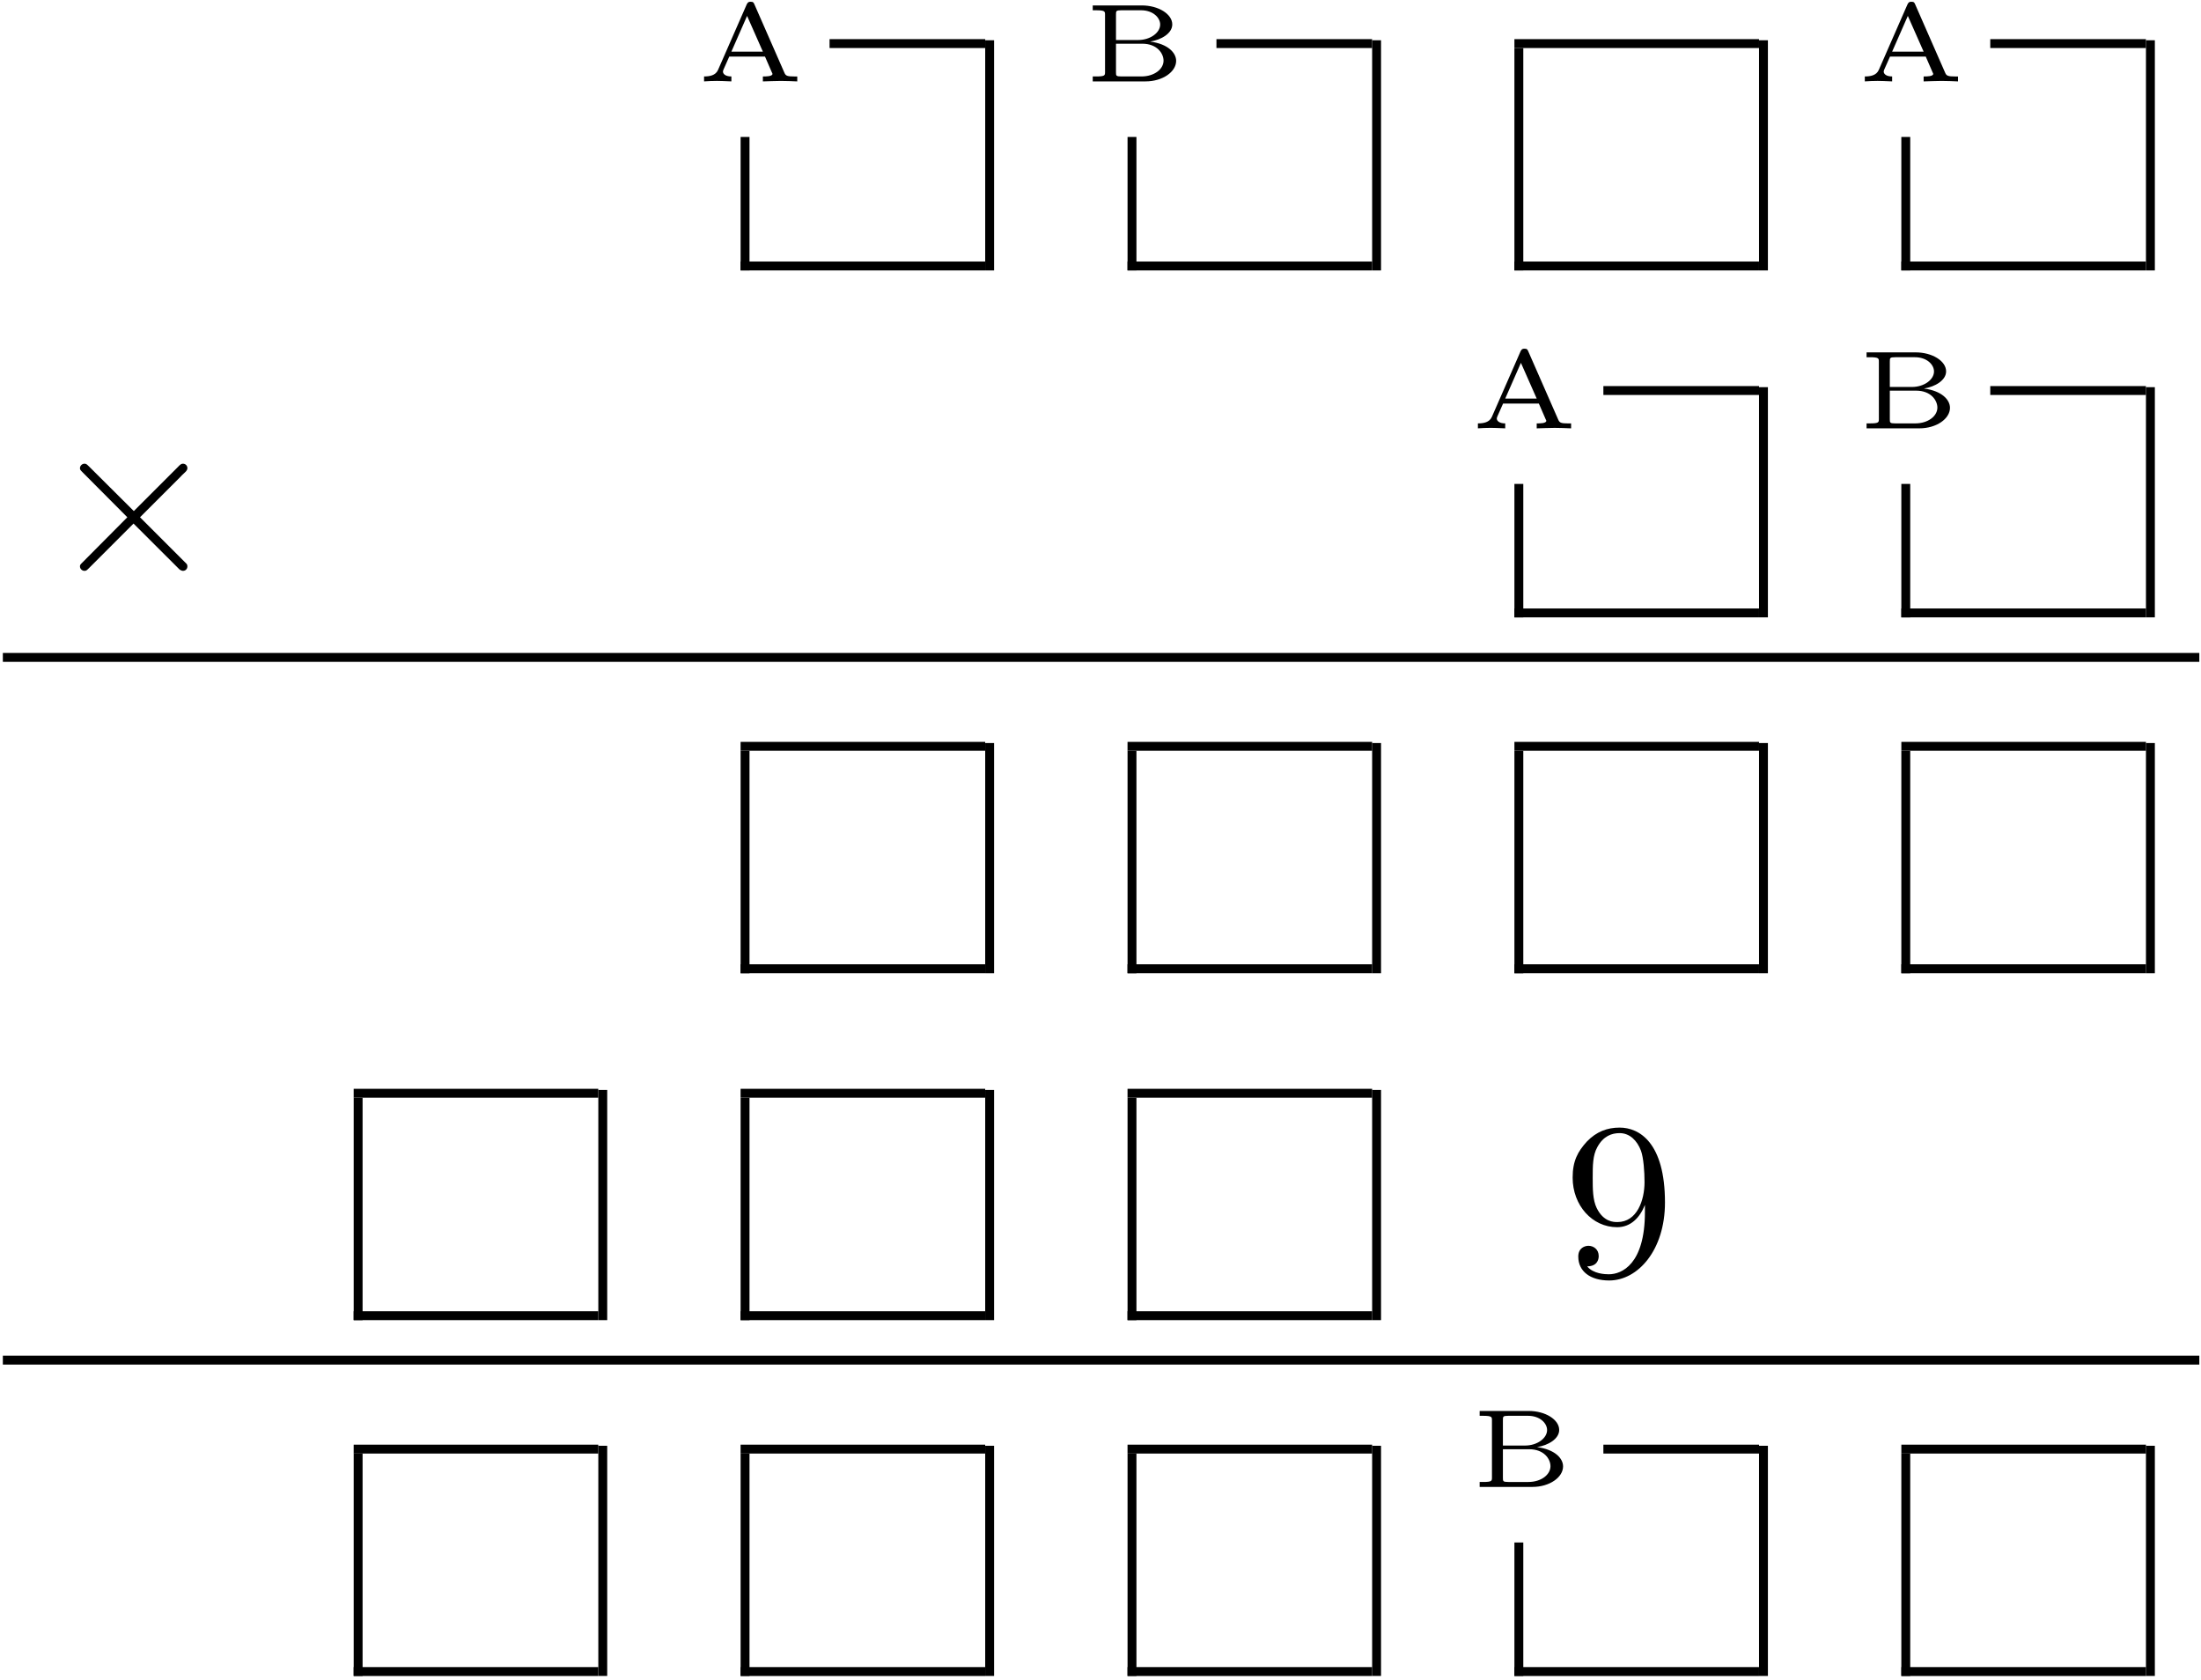 <?xml version="1.0" encoding="UTF-8" standalone="no"?>
<svg xmlns="http://www.w3.org/2000/svg" height="271pt" width="355pt" version="1.1" xmlns:xlink="http://www.w3.org/1999/xlink" viewBox="0 0 355 271"><!--latexit:AAAMR3javVZrbBRVFD4zt7xmF7p9UN6wugsWlDJbKC0IyhYsVGCBbh9Lu1BnZ2+3
Q2dn1p3ZStmsub8IMSYaY9QoMbCikZAoUSNEjRofwC8CFIz+MPzwD0aNRozEhETP
zG7LtiylgnJvZubcM+d895xzv5l7IwlVMUxRvMjxpGTC5CeTrV5TT4S8emQPlU0j
5O2nSUPRtZ1eKSn3Kjg6P3FSa1LXTca963JPETzehYseqF685MGHli5fsfrh9Rse
37qjo3N3d7S3T41rbV4tpaqDDufUaTNndQaCNXncdq+sSobRgZo+OmAcLXWVlVdU
Tq+awRzMyaazGWwWm83msnlsPltwdPacufPmL3Dfdz/jGWElbAKbyCaxyWwKE9pM
xVRpp6GnkjJtpXvNbldpRJL7Ykk9pUXX66qeDCWSVIpHVNomW8PWqGTS1rgepaGI
ZFBV0eiuuBTTlB5FlkxMdftgzTKn6KsNB4J+00wqkZRJjVAgGERZi7FpbCqr7C7j
ng1HaEzR0qYUSalSMpOW7ZYR3ENtUYEUliQp7c+kM0NyY16Ox+Npd2aUTTgseMOm
EqeGdwSK+xZycfRw2B3utfK7RUiFU99WxpCK+I7hqWlaelXGPbIVDWkcYDdXTAhT
LTpcfIthdfUNh1cyF6s4vIqVtgeCTbpmXlzjXPvIo+v8jTgOSHGKj6Cyj+Jq9jSp
UsxgZazcs64a7OZytW/VNUnWLzzWtHFTKEdRanTmBA3ds5ua88CIsM2mMtpu3pLd
0oxs2aDIFn+k5AAqA9uz25q7XeUFJIrmGFRUOdjiDLa2tSOKzdlgQpIpfh0dvYpJ
XYRVNfoAQUM7szubO/I2Nk3DtUjImaxSLyP9EIYo6CBDCuJAQQMTZRUkMLB3gQ9E
SKBuF6RRl0RJsd9TyICAvim0omghobYP7zEcdeW1Go4tTMP2lnEWFa8kerphoXhJ
PCpeFc+Ix8Qfxeu3xErbGFYsA/iM5Hxporv0mZnBa7f1iuPThN4bXmPGbEIPNNix
Khh7wtZYWcg5//59L18Nrm5ZmF4kZsWfMP7D4nfil5iB1v+H/OYO2vIaolv4Gno9
ZecbtyPQsMJp1MftnrGrusvWJHEO1Y43V+UMSj6ozcth27sP30cQay/61ebXogu9
LIRiNuIom5stfNiHbGTbxoOazDjRhmLugqXD8Vjx18CKghyG8rkbzKE4M6Pw/y1m
wx0hFlbpRrXHm30NLIe6YfSxeSHZPWOv753xolj2ErLYGLZJw0qMqW4YLWx/yRp+
Ve4xVv//41vtf8q3lfeYbSvuqC7FGFk/7jnr7xEbNbvfzV/KV5D7yP/LWPNG7f1F
zrPzZv7WjuJvBN/HYHFBRib6RPL7TO4P74a1eFn51+I4PtjyhFOKtLUFgi0bG11c
k+jGDqzqgpP2xKxjpXV6YnM8/hMnjEB5Zwlunsqe7B5r+96A5z9XiQfyzbOuMSeg
iZ54I7EFd+2KQHBrCs8WKr2xp5cDt/8Qni4Dwc10gEb9+eMwTIYyqIIFUI2B1cFq
WAPdGKCKhXka9sPz8AK8CC/BK/AqHITX4RBk4Qi8A8fhPfgAPoST8BF8Ap/C53AK
zsMP8DP8DtfgOjeBq+AquTlcNefjlnN1XD1/mj/Ln+Mv8Bf5b/hv+cv8Ff5X/k/+
b8IRQpxkGplOZhMPqSE+0kD8pIk0k3bSRXYTgxwgz5GD5Ah5i7xNjpHj5H3yMfmC
fEVOkTPCSeEz4WvhtHBWOCdcEr4XLgtXhF+E34Rrwl8O3uFwuByVjiWOZbkK8Vy+
ZgaMaA7/P/z88uU=
-->
 <defs>
  <symbol id="glyph0-1" overflow="visible">
   <path d="m9.422-12.375c-0.141-0.328-0.203-0.469-0.625-0.469-0.328 0-0.469 0.078-0.641 0.438l-4.625 10.562c-0.391 0.891-1.359 1.047-2.25 1.047v0.797c0.656-0.047 1.406-0.078 2.078-0.078 0.234 0 1.5 0.031 2.328 0.078v-0.797c-1 0-1.359-0.438-1.359-0.781 0-0.109 0.031-0.156 0.078-0.312l0.938-2.109h5.765l1.094 2.516c0.109 0.203 0.109 0.25 0.109 0.266 0 0.422-1.031 0.422-1.546 0.422v0.797c0.703-0.016 2.046-0.078 2.906-0.078 0.906 0 1.875 0.047 2.64 0.078v-0.797h-0.468c-1.11 0-1.391-0.094-1.594-0.578zm-1.203 1.813l2.547 5.765h-5.079z"/>
  </symbol>
  <symbol id="glyph0-2" overflow="visible">
   <path d="m3.547-1.531c0 0.562 0 0.734-1.453 0.734h-0.531v0.797h8.515c2.766 0 4.938-1.547 4.938-3.312 0-1.281-1.297-2.734-4.204-3.109 1.813-0.281 3.579-1.328 3.579-2.766 0-1.671-2.235-3.062-4.907-3.062h-7.922v0.781h0.531c1.453 0 1.453 0.188 1.453 0.735zm1.766-5.141v-4.109c0-0.563 0-0.688 0.875-0.688h3.172c1.922 0 3.079 1.188 3.079 2.297 0 1.312-1.579 2.5-3.563 2.5zm0.875 5.875c-0.875 0-0.875-0.125-0.875-0.672v-4.609h4.234c2.406 0 3.437 1.578 3.437 2.734 0 1.359-1.484 2.547-3.578 2.547z"/>
  </symbol>
  <symbol id="glyph1-1" overflow="visible">
   <path d="m13.953-9.969l-7.172-7.14c-0.437-0.422-0.5-0.5-0.797-0.5-0.359 0-0.719 0.328-0.719 0.718 0 0.25 0.078 0.329 0.469 0.719l7.172 7.203-7.172 7.219c-0.391 0.391-0.469 0.453-0.469 0.703 0 0.406 0.359 0.719 0.719 0.719 0.297 0 0.359-0.062 0.797-0.5l7.125-7.125 7.438 7.422c0.062 0.031 0.312 0.203 0.531 0.203 0.422 0 0.719-0.312 0.719-0.719 0-0.062 0-0.203-0.11-0.391-0.031-0.062-5.734-5.703-7.531-7.531l6.563-6.562c0.172-0.219 0.718-0.672 0.89-0.891 0.047-0.078 0.188-0.219 0.188-0.469 0-0.39-0.297-0.718-0.719-0.718-0.281 0-0.437 0.14-0.828 0.547z"/>
  </symbol>
  <symbol id="glyph2-1" overflow="visible">
   <path d="m13.156-11.406v1.156c0 8.391-3.719 10.031-5.812 10.031-0.609 0-2.531-0.062-3.5-1.281 1.578 0 1.859-1.047 1.859-1.656 0-1.109-0.859-1.656-1.656-1.656-0.562 0-1.641 0.328-1.641 1.734 0 2.391 1.938 3.859 4.984 3.859 4.625-0 9-4.875 9-12.578 0-9.641-4.125-12.078-7.313-12.078-1.984 0-3.734 0.641-5.281 2.25-1.469 1.609-2.297 3.125-2.297 5.813 0 4.484 3.156 8 7.172 8 2.187 0 3.656-1.516 4.484-3.594zm-4.437 2.765c-0.578 0-2.234 0-3.344-2.265-0.641-1.328-0.641-3.11-0.641-4.875 0-1.938 0-3.625 0.75-4.953 0.969-1.782 2.328-2.25 3.594-2.25 1.641 0 2.828 1.218 3.438 2.828 0.422 1.156 0.578 3.406 0.578 5.062 0 2.969-1.219 6.453-4.375 6.453z"/>
  </symbol>
 </defs>
 <g id="surface1">
  <g>
   <use y="13.126" x="112.279" xlink:href="#glyph0-1"/>
  </g>
  <path d="m0-0v5.979" transform="matrix(3.6 0 0 -3.6 120.17 43.612)" stroke="#000" stroke-miterlimit="10" stroke-width=".398" fill="none"/>
  <path d="m-0 0h10.959" transform="matrix(3.6 0 0 -3.6 119.45 42.895)" stroke="#000" stroke-miterlimit="10" stroke-width=".398" fill="none"/>
  <path d="m0 0h6.974" transform="matrix(3.6 0 0 -3.6 133.8 7.029)" stroke="#000" stroke-miterlimit="10" stroke-width=".398" fill="none"/>
  <path d="m-0-0v10.311" transform="matrix(3.6 0 0 -3.6 159.62 43.612)" stroke="#000" stroke-miterlimit="10" stroke-width=".398" fill="none"/>
  <g>
   <use y="13.126" x="174.685" xlink:href="#glyph0-2"/>
  </g>
  <path d="m0-0v5.979" transform="matrix(3.6 0 0 -3.6 182.58 43.612)" stroke="#000" stroke-miterlimit="10" stroke-width=".398" fill="none"/>
  <path d="m-0 0h10.959" transform="matrix(3.6 0 0 -3.6 181.86 42.895)" stroke="#000" stroke-miterlimit="10" stroke-width=".398" fill="none"/>
  <path d="m0 0h6.974" transform="matrix(3.6 0 0 -3.6 196.2 7.029)" stroke="#000" stroke-miterlimit="10" stroke-width=".398" fill="none"/>
  <path d="m-0-0v10.311" transform="matrix(3.6 0 0 -3.6 222.03 43.612)" stroke="#000" stroke-miterlimit="10" stroke-width=".398" fill="none"/>
  <path d="m-0.001-0v9.963" transform="matrix(3.6 0 0 -3.6 244.98 43.612)" stroke="#000" stroke-miterlimit="10" stroke-width=".398" fill="none"/>
  <path d="m-0 0h10.959" transform="matrix(3.6 0 0 -3.6 244.26 42.895)" stroke="#000" stroke-miterlimit="10" stroke-width=".398" fill="none"/>
  <path d="m-0 0h10.959" transform="matrix(3.6 0 0 -3.6 244.26 7.029)" stroke="#000" stroke-miterlimit="10" stroke-width=".398" fill="none"/>
  <path d="m-0-0v10.311" transform="matrix(3.6 0 0 -3.6 284.43 43.612)" stroke="#000" stroke-miterlimit="10" stroke-width=".398" fill="none"/>
  <g>
   <use y="13.126" x="299.497" xlink:href="#glyph0-1"/>
  </g>
  <path d="m0.001-0v5.979" transform="matrix(3.6 0 0 -3.6 307.38 43.612)" stroke="#000" stroke-miterlimit="10" stroke-width=".398" fill="none"/>
  <path d="m-0 0h10.959" transform="matrix(3.6 0 0 -3.6 306.67 42.895)" stroke="#000" stroke-miterlimit="10" stroke-width=".398" fill="none"/>
  <path d="m0 0h6.974" transform="matrix(3.6 0 0 -3.6 321.01 7.029)" stroke="#000" stroke-miterlimit="10" stroke-width=".398" fill="none"/>
  <path d="m-0-0v10.311" transform="matrix(3.6 0 0 -3.6 346.84 43.612)" stroke="#000" stroke-miterlimit="10" stroke-width=".398" fill="none"/>
  <g>
   <use y="92.388" x="7.631" xlink:href="#glyph1-1"/>
  </g>
  <g>
   <use y="69.078" x="237.091" xlink:href="#glyph0-1"/>
  </g>
  <path d="m-0.001 0v5.978" transform="matrix(3.6 0 0 -3.6 244.98 99.563)" stroke="#000" stroke-miterlimit="10" stroke-width=".398" fill="none"/>
  <path d="m-0-0h10.959" transform="matrix(3.6 0 0 -3.6 244.26 98.847)" stroke="#000" stroke-miterlimit="10" stroke-width=".398" fill="none"/>
  <path d="m0-0h6.974" transform="matrix(3.6 0 0 -3.6 258.61 62.98)" stroke="#000" stroke-miterlimit="10" stroke-width=".398" fill="none"/>
  <path d="m-0 0v10.312" transform="matrix(3.6 0 0 -3.6 284.43 99.563)" stroke="#000" stroke-miterlimit="10" stroke-width=".398" fill="none"/>
  <g>
   <use y="69.078" x="299.497" xlink:href="#glyph0-2"/>
  </g>
  <path d="m0.001 0v5.978" transform="matrix(3.6 0 0 -3.6 307.38 99.563)" stroke="#000" stroke-miterlimit="10" stroke-width=".398" fill="none"/>
  <path d="m-0-0h10.959" transform="matrix(3.6 0 0 -3.6 306.67 98.847)" stroke="#000" stroke-miterlimit="10" stroke-width=".398" fill="none"/>
  <path d="m0-0h6.974" transform="matrix(3.6 0 0 -3.6 321.01 62.98)" stroke="#000" stroke-miterlimit="10" stroke-width=".398" fill="none"/>
  <path d="m-0 0v10.312" transform="matrix(3.6 0 0 -3.6 346.84 99.563)" stroke="#000" stroke-miterlimit="10" stroke-width=".398" fill="none"/>
  <path d="m0-0h98.408" transform="matrix(3.6 0 0 -3.6 .46 106.02)" stroke="#000" stroke-miterlimit="10" stroke-width=".398" fill="none"/>
  <path d="m0 0v9.962" transform="matrix(3.6 0 0 -3.6 120.17 156.95)" stroke="#000" stroke-miterlimit="10" stroke-width=".398" fill="none"/>
  <path d="m-0 0h10.959" transform="matrix(3.6 0 0 -3.6 119.45 156.23)" stroke="#000" stroke-miterlimit="10" stroke-width=".398" fill="none"/>
  <path d="m-0 0h10.959" transform="matrix(3.6 0 0 -3.6 119.45 120.36)" stroke="#000" stroke-miterlimit="10" stroke-width=".398" fill="none"/>
  <path d="m-0 0v10.311" transform="matrix(3.6 0 0 -3.6 159.62 156.95)" stroke="#000" stroke-miterlimit="10" stroke-width=".398" fill="none"/>
  <path d="m0 0v9.962" transform="matrix(3.6 0 0 -3.6 182.58 156.95)" stroke="#000" stroke-miterlimit="10" stroke-width=".398" fill="none"/>
  <path d="m-0 0h10.959" transform="matrix(3.6 0 0 -3.6 181.86 156.23)" stroke="#000" stroke-miterlimit="10" stroke-width=".398" fill="none"/>
  <path d="m-0 0h10.959" transform="matrix(3.6 0 0 -3.6 181.86 120.36)" stroke="#000" stroke-miterlimit="10" stroke-width=".398" fill="none"/>
  <path d="m-0 0v10.311" transform="matrix(3.6 0 0 -3.6 222.03 156.95)" stroke="#000" stroke-miterlimit="10" stroke-width=".398" fill="none"/>
  <path d="m-0.001 0v9.962" transform="matrix(3.6 0 0 -3.6 244.98 156.95)" stroke="#000" stroke-miterlimit="10" stroke-width=".398" fill="none"/>
  <path d="m-0 0h10.959" transform="matrix(3.6 0 0 -3.6 244.26 156.23)" stroke="#000" stroke-miterlimit="10" stroke-width=".398" fill="none"/>
  <path d="m-0 0h10.959" transform="matrix(3.6 0 0 -3.6 244.26 120.36)" stroke="#000" stroke-miterlimit="10" stroke-width=".398" fill="none"/>
  <path d="m-0 0v10.311" transform="matrix(3.6 0 0 -3.6 284.43 156.95)" stroke="#000" stroke-miterlimit="10" stroke-width=".398" fill="none"/>
  <path d="m0.001 0v9.962" transform="matrix(3.6 0 0 -3.6 307.38 156.95)" stroke="#000" stroke-miterlimit="10" stroke-width=".398" fill="none"/>
  <path d="m-0 0h10.959" transform="matrix(3.6 0 0 -3.6 306.67 156.23)" stroke="#000" stroke-miterlimit="10" stroke-width=".398" fill="none"/>
  <path d="m-0 0h10.959" transform="matrix(3.6 0 0 -3.6 306.67 120.36)" stroke="#000" stroke-miterlimit="10" stroke-width=".398" fill="none"/>
  <path d="m-0 0v10.311" transform="matrix(3.6 0 0 -3.6 346.84 156.95)" stroke="#000" stroke-miterlimit="10" stroke-width=".398" fill="none"/>
  <path d="m0-0v9.963" transform="matrix(3.6 0 0 -3.6 57.764 212.9)" stroke="#000" stroke-miterlimit="10" stroke-width=".398" fill="none"/>
  <path d="m-0-0.001h10.959" transform="matrix(3.6 0 0 -3.6 57.044 212.18)" stroke="#000" stroke-miterlimit="10" stroke-width=".398" fill="none"/>
  <path d="m-0-0h10.959" transform="matrix(3.6 0 0 -3.6 57.044 176.31)" stroke="#000" stroke-miterlimit="10" stroke-width=".398" fill="none"/>
  <path d="m0.001-0v10.311" transform="matrix(3.6 0 0 -3.6 97.217 212.9)" stroke="#000" stroke-miterlimit="10" stroke-width=".398" fill="none"/>
  <path d="m0-0v9.963" transform="matrix(3.6 0 0 -3.6 120.17 212.9)" stroke="#000" stroke-miterlimit="10" stroke-width=".398" fill="none"/>
  <path d="m-0-0.001h10.959" transform="matrix(3.6 0 0 -3.6 119.45 212.18)" stroke="#000" stroke-miterlimit="10" stroke-width=".398" fill="none"/>
  <path d="m-0-0h10.959" transform="matrix(3.6 0 0 -3.6 119.45 176.31)" stroke="#000" stroke-miterlimit="10" stroke-width=".398" fill="none"/>
  <path d="m-0-0v10.311" transform="matrix(3.6 0 0 -3.6 159.62 212.9)" stroke="#000" stroke-miterlimit="10" stroke-width=".398" fill="none"/>
  <path d="m0-0v9.963" transform="matrix(3.6 0 0 -3.6 182.58 212.9)" stroke="#000" stroke-miterlimit="10" stroke-width=".398" fill="none"/>
  <path d="m-0-0.001h10.959" transform="matrix(3.6 0 0 -3.6 181.86 212.18)" stroke="#000" stroke-miterlimit="10" stroke-width=".398" fill="none"/>
  <path d="m-0-0h10.959" transform="matrix(3.6 0 0 -3.6 181.86 176.31)" stroke="#000" stroke-miterlimit="10" stroke-width=".398" fill="none"/>
  <path d="m-0-0v10.311" transform="matrix(3.6 0 0 -3.6 222.03 212.9)" stroke="#000" stroke-miterlimit="10" stroke-width=".398" fill="none"/>
  <g>
   <use y="205.723" x="252.154" xlink:href="#glyph2-1"/>
  </g>
  <path d="m0 0h98.408" transform="matrix(3.6 0 0 -3.6 .46 219.35)" stroke="#000" stroke-miterlimit="10" stroke-width=".398" fill="none"/>
  <path d="m0 0v9.963" transform="matrix(3.6 0 0 -3.6 57.764 270.28)" stroke="#000" stroke-miterlimit="10" stroke-width=".398" fill="none"/>
  <path d="m-0-0h10.959" transform="matrix(3.6 0 0 -3.6 57.044 269.57)" stroke="#000" stroke-miterlimit="10" stroke-width=".398" fill="none"/>
  <path d="m-0-0h10.959" transform="matrix(3.6 0 0 -3.6 57.044 233.7)" stroke="#000" stroke-miterlimit="10" stroke-width=".398" fill="none"/>
  <path d="m0.001 0v10.311" transform="matrix(3.6 0 0 -3.6 97.217 270.28)" stroke="#000" stroke-miterlimit="10" stroke-width=".398" fill="none"/>
  <path d="m0 0v9.963" transform="matrix(3.6 0 0 -3.6 120.17 270.28)" stroke="#000" stroke-miterlimit="10" stroke-width=".398" fill="none"/>
  <path d="m-0-0h10.959" transform="matrix(3.6 0 0 -3.6 119.45 269.57)" stroke="#000" stroke-miterlimit="10" stroke-width=".398" fill="none"/>
  <path d="m-0-0h10.959" transform="matrix(3.6 0 0 -3.6 119.45 233.7)" stroke="#000" stroke-miterlimit="10" stroke-width=".398" fill="none"/>
  <path d="m-0 0v10.311" transform="matrix(3.6 0 0 -3.6 159.62 270.28)" stroke="#000" stroke-miterlimit="10" stroke-width=".398" fill="none"/>
  <path d="m0 0v9.963" transform="matrix(3.6 0 0 -3.6 182.58 270.28)" stroke="#000" stroke-miterlimit="10" stroke-width=".398" fill="none"/>
  <path d="m-0-0h10.959" transform="matrix(3.6 0 0 -3.6 181.86 269.57)" stroke="#000" stroke-miterlimit="10" stroke-width=".398" fill="none"/>
  <path d="m-0-0h10.959" transform="matrix(3.6 0 0 -3.6 181.86 233.7)" stroke="#000" stroke-miterlimit="10" stroke-width=".398" fill="none"/>
  <path d="m-0 0v10.311" transform="matrix(3.6 0 0 -3.6 222.03 270.28)" stroke="#000" stroke-miterlimit="10" stroke-width=".398" fill="none"/>
  <g>
   <use y="239.797" x="237.091" xlink:href="#glyph0-2"/>
  </g>
  <path d="m-0.001 0v5.978" transform="matrix(3.6 0 0 -3.6 244.98 270.28)" stroke="#000" stroke-miterlimit="10" stroke-width=".398" fill="none"/>
  <path d="m-0-0h10.959" transform="matrix(3.6 0 0 -3.6 244.26 269.57)" stroke="#000" stroke-miterlimit="10" stroke-width=".398" fill="none"/>
  <path d="m0-0h6.974" transform="matrix(3.6 0 0 -3.6 258.61 233.7)" stroke="#000" stroke-miterlimit="10" stroke-width=".398" fill="none"/>
  <path d="m-0 0v10.311" transform="matrix(3.6 0 0 -3.6 284.43 270.28)" stroke="#000" stroke-miterlimit="10" stroke-width=".398" fill="none"/>
  <path d="m0.001 0v9.963" transform="matrix(3.6 0 0 -3.6 307.38 270.28)" stroke="#000" stroke-miterlimit="10" stroke-width=".398" fill="none"/>
  <path d="m-0-0h10.959" transform="matrix(3.6 0 0 -3.6 306.67 269.57)" stroke="#000" stroke-miterlimit="10" stroke-width=".398" fill="none"/>
  <path d="m-0-0h10.959" transform="matrix(3.6 0 0 -3.6 306.67 233.7)" stroke="#000" stroke-miterlimit="10" stroke-width=".398" fill="none"/>
  <path d="m-0 0v10.311" transform="matrix(3.6 0 0 -3.6 346.84 270.28)" stroke="#000" stroke-miterlimit="10" stroke-width=".398" fill="none"/>
 </g>
</svg>
